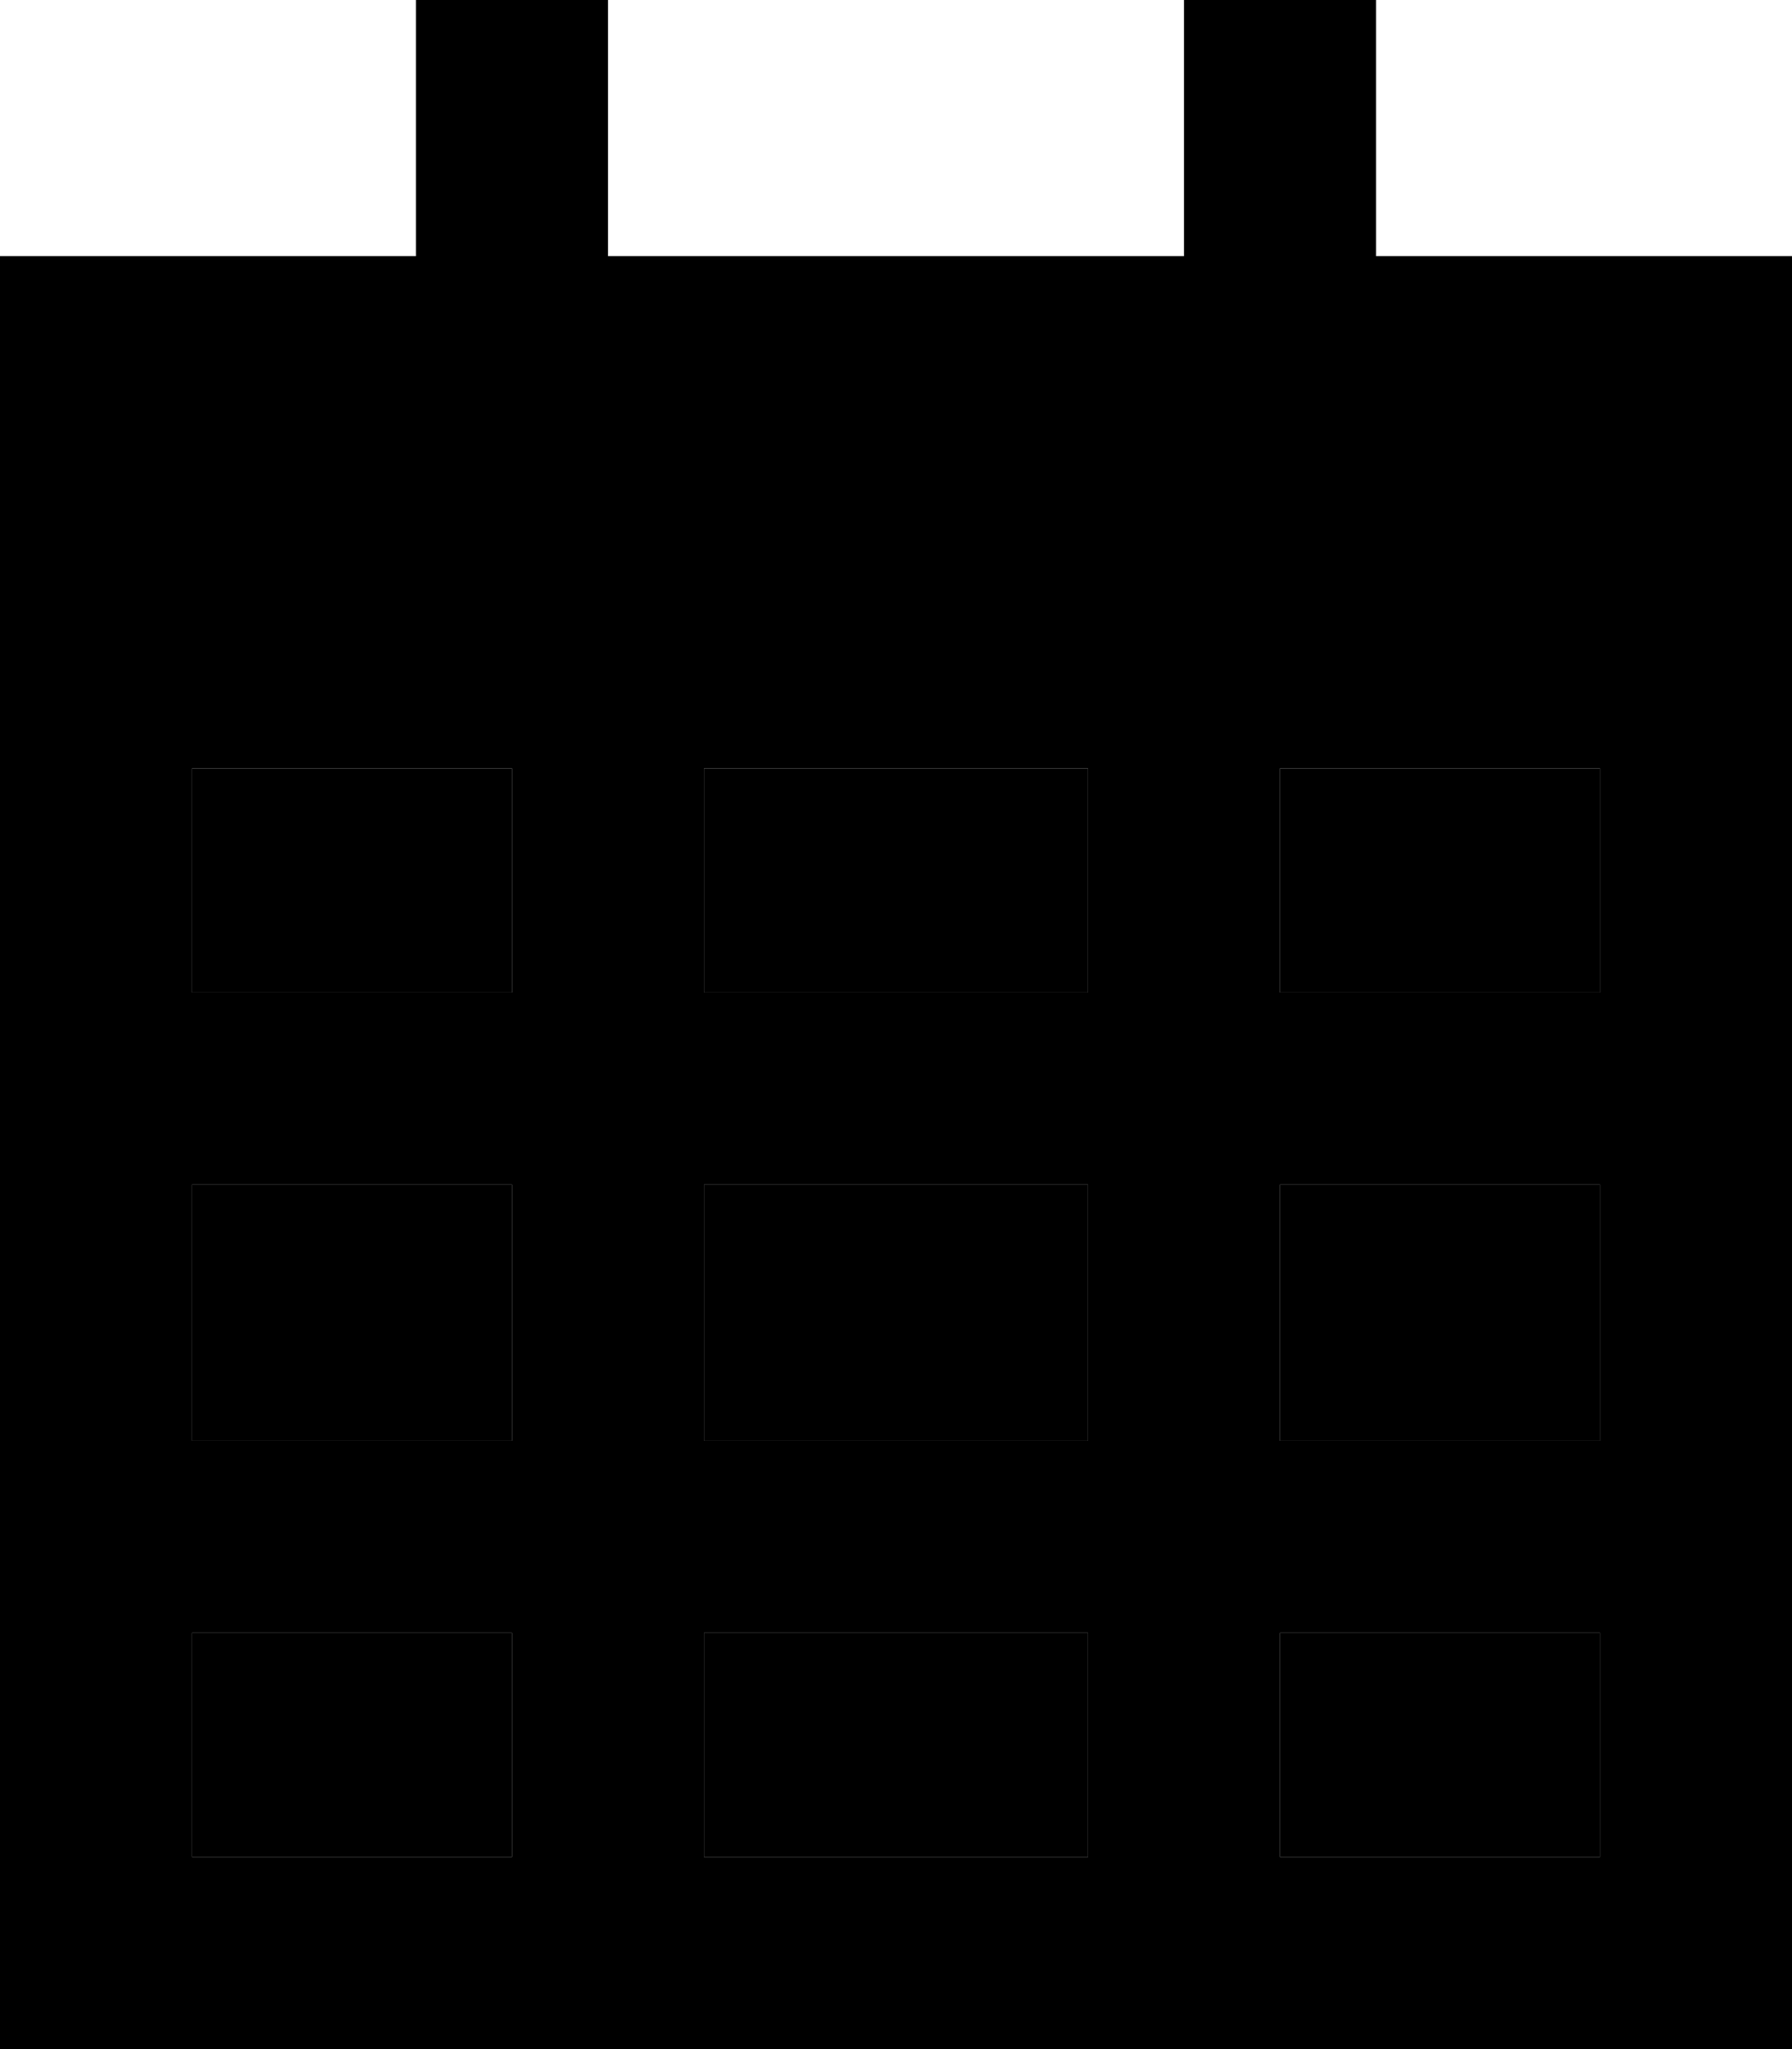 <svg xmlns="http://www.w3.org/2000/svg" viewBox="0 0 448 512"><path class="pr-icon-duotone-secondary" d="M48 192l80 0 0 56-80 0 0-56zm0 104l80 0 0 64-80 0 0-64zm0 112l80 0 0 56-80 0 0-56zM176 192l96 0 0 56-96 0 0-56zm0 104l96 0 0 64-96 0 0-64zm0 112l96 0 0 56-96 0 0-56zM320 192l80 0 0 56-80 0 0-56zm0 104l80 0 0 64-80 0 0-64zm0 112l80 0 0 56-80 0 0-56z"/><path class="pr-icon-duotone-primary" d="M152 24l0-24L104 0l0 24 0 40L0 64l0 80 0 48L0 464l0 48 48 0 352 0 48 0 0-48 0-272 0-48 0-80L344 64l0-40 0-24L296 0l0 24 0 40L152 64l0-40zM48 192l80 0 0 56-80 0 0-56zm0 104l80 0 0 64-80 0 0-64zm128 0l96 0 0 64-96 0 0-64zm144 0l80 0 0 64-80 0 0-64zm80-48l-80 0 0-56 80 0 0 56zm0 160l0 56-80 0 0-56 80 0zm-128 0l0 56-96 0 0-56 96 0zm-144 0l0 56-80 0 0-56 80 0zM272 248l-96 0 0-56 96 0 0 56z"/></svg>